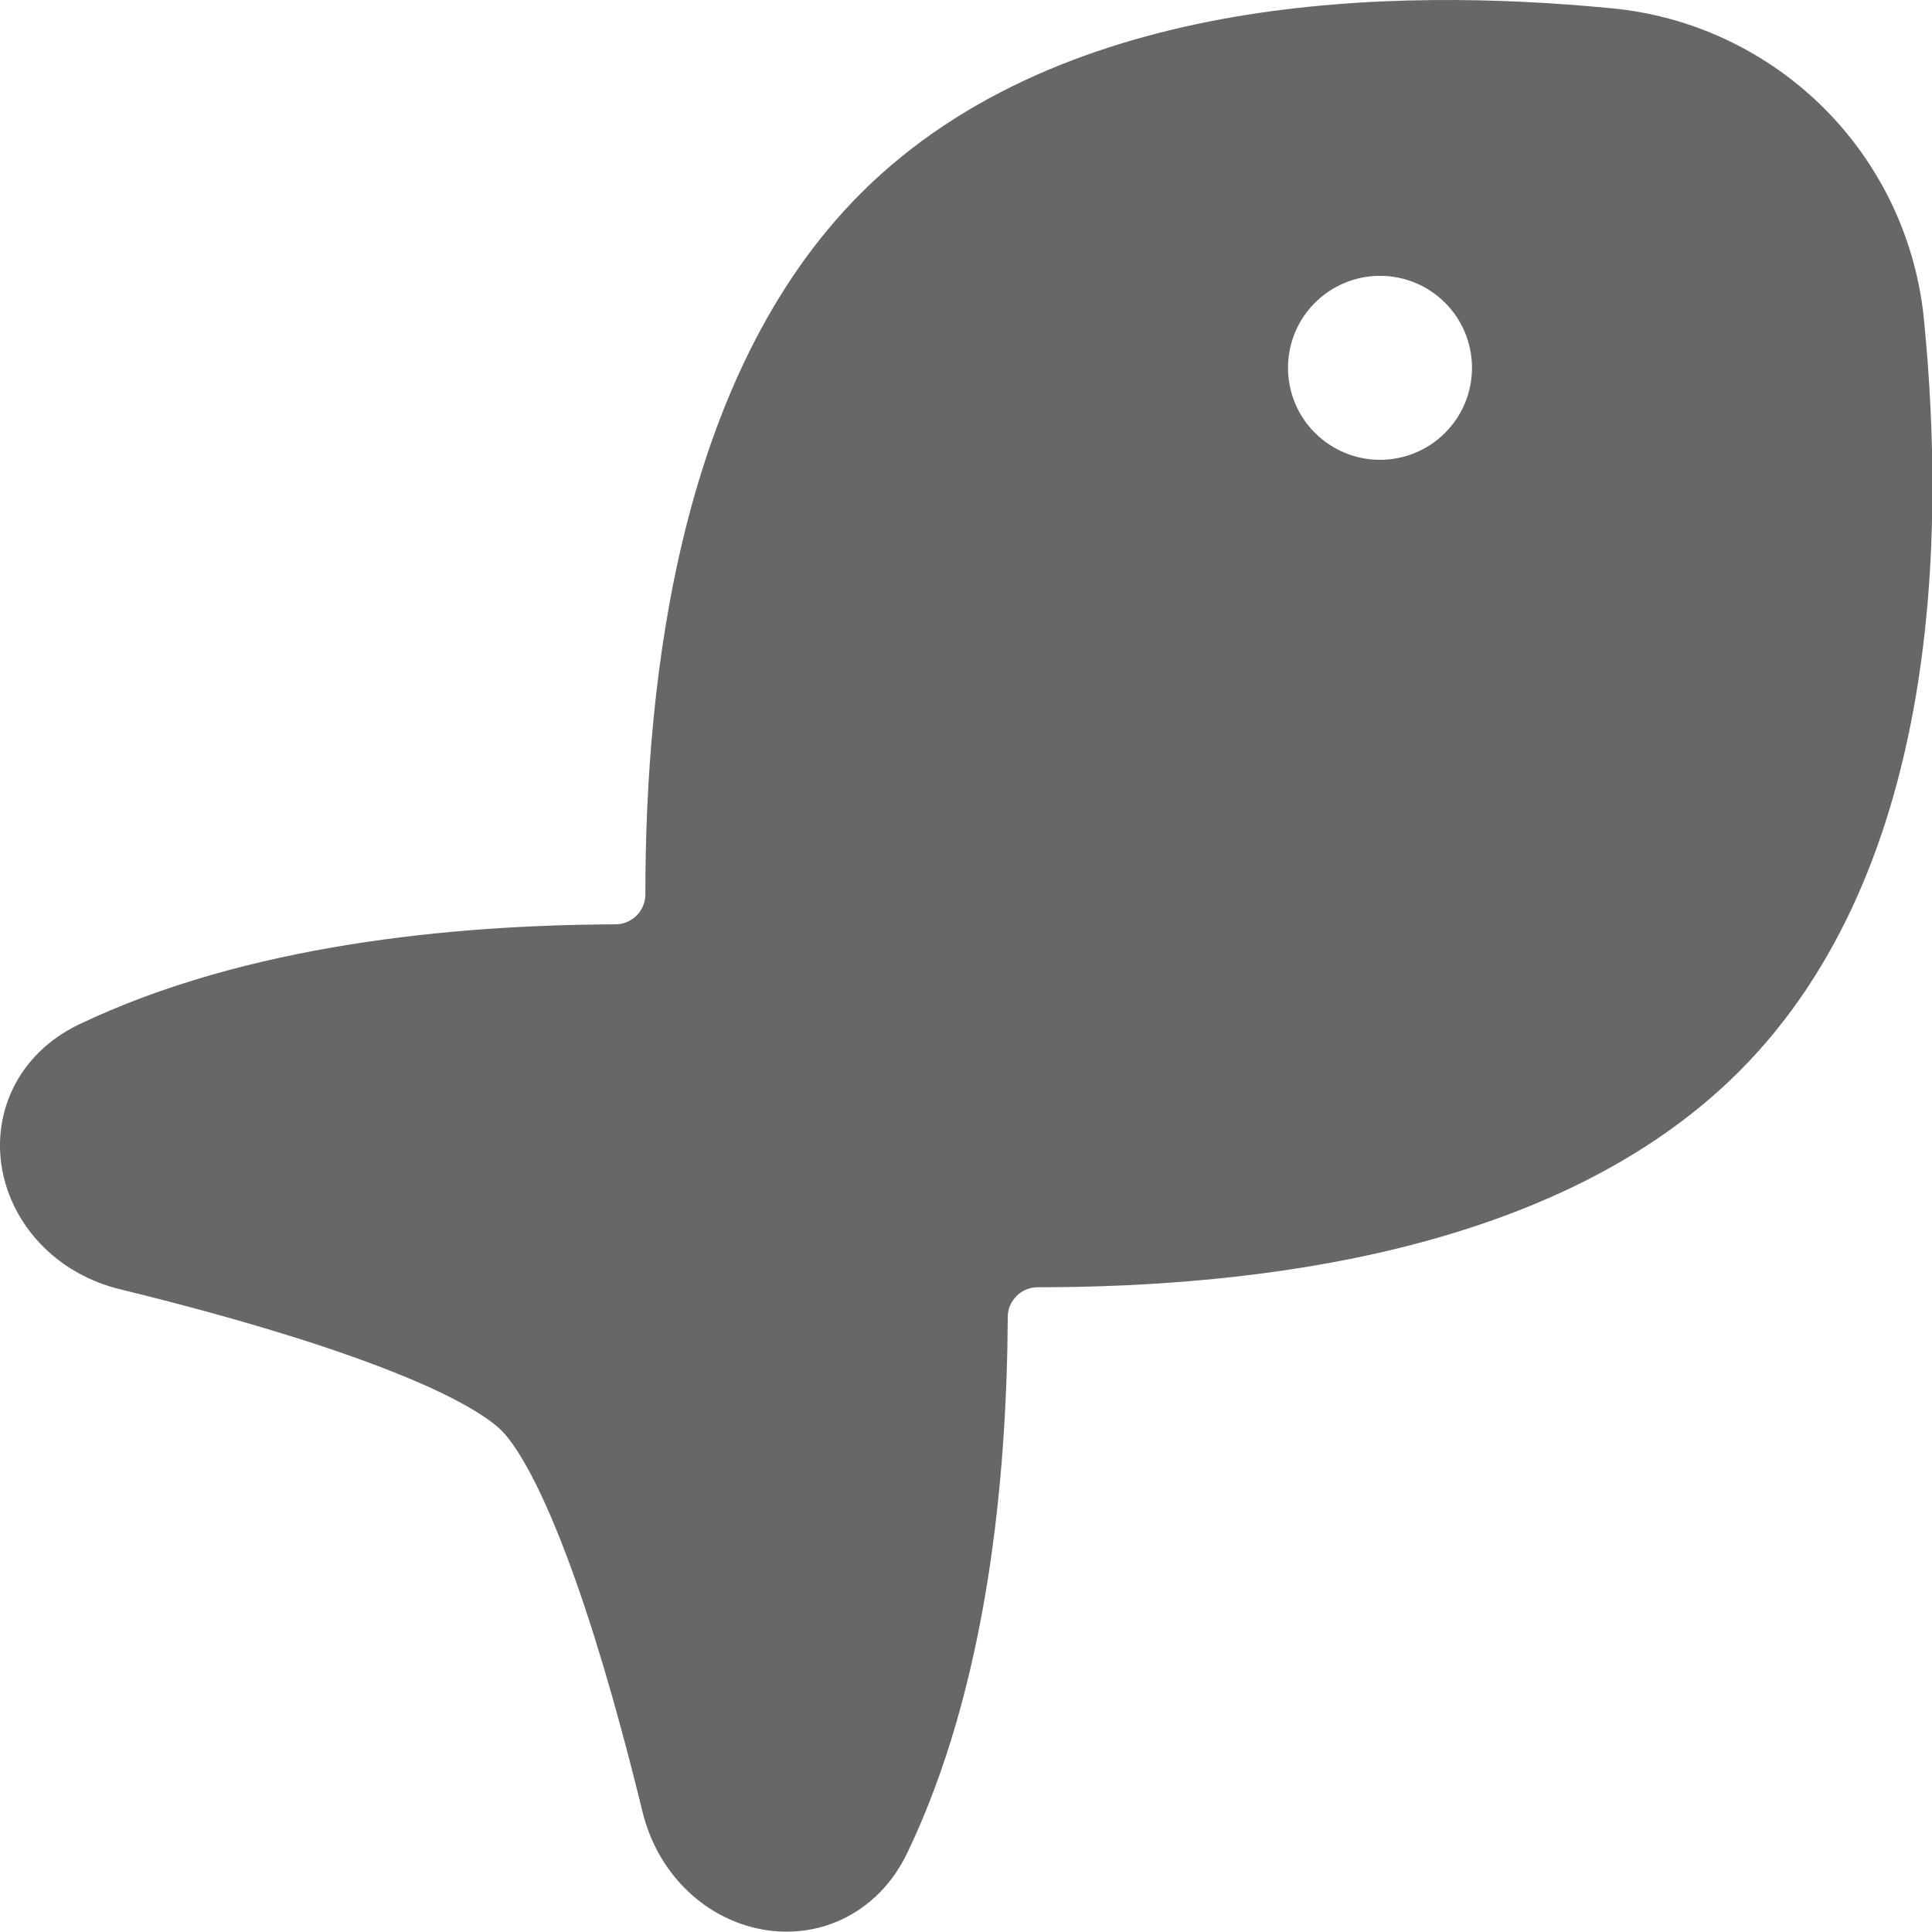 <svg width="21" height="21" viewBox="0 0 21 21" fill="none" xmlns="http://www.w3.org/2000/svg">
<path d="M9.357 2.101C8.356 3.102 7.777 4.436 7.445 5.774C7.112 7.118 7.014 8.521 7.015 9.724C7.014 9.809 6.98 9.891 6.92 9.951C6.86 10.011 6.778 10.046 6.693 10.047C4.922 10.054 2.677 10.267 0.861 11.134C0.179 11.46 -0.106 12.132 0.035 12.769C0.168 13.365 0.65 13.854 1.302 14.013C2.097 14.207 3.019 14.458 3.821 14.743C4.222 14.885 4.581 15.031 4.873 15.177C5.175 15.329 5.36 15.457 5.451 15.549C5.542 15.639 5.671 15.824 5.822 16.126C5.968 16.418 6.114 16.776 6.256 17.177C6.54 17.978 6.79 18.9 6.984 19.694C7.143 20.346 7.632 20.829 8.229 20.961C8.866 21.103 9.538 20.818 9.864 20.136C10.731 18.323 10.944 16.082 10.954 14.313C10.954 14.139 11.101 13.992 11.277 13.992C12.479 13.992 13.883 13.894 15.227 13.561C16.567 13.228 17.901 12.649 18.903 11.647C20.023 10.527 20.571 9.038 20.82 7.591C21.07 6.14 21.029 4.665 20.915 3.499C20.835 2.622 20.45 1.8 19.827 1.177C19.204 0.555 18.382 0.169 17.505 0.089C16.339 -0.024 14.865 -0.065 13.413 0.184C11.966 0.434 10.477 0.982 9.357 2.101ZM15 2.998C15.265 2.998 15.52 3.103 15.707 3.291C15.895 3.478 16 3.733 16 3.998C16 4.263 15.895 4.518 15.707 4.705C15.52 4.893 15.265 4.998 15 4.998C14.735 4.998 14.481 4.893 14.293 4.705C14.105 4.518 14 4.263 14 3.998C14 3.733 14.105 3.478 14.293 3.291C14.481 3.103 14.735 2.998 15 2.998Z" fill="#676767"/>
</svg>
